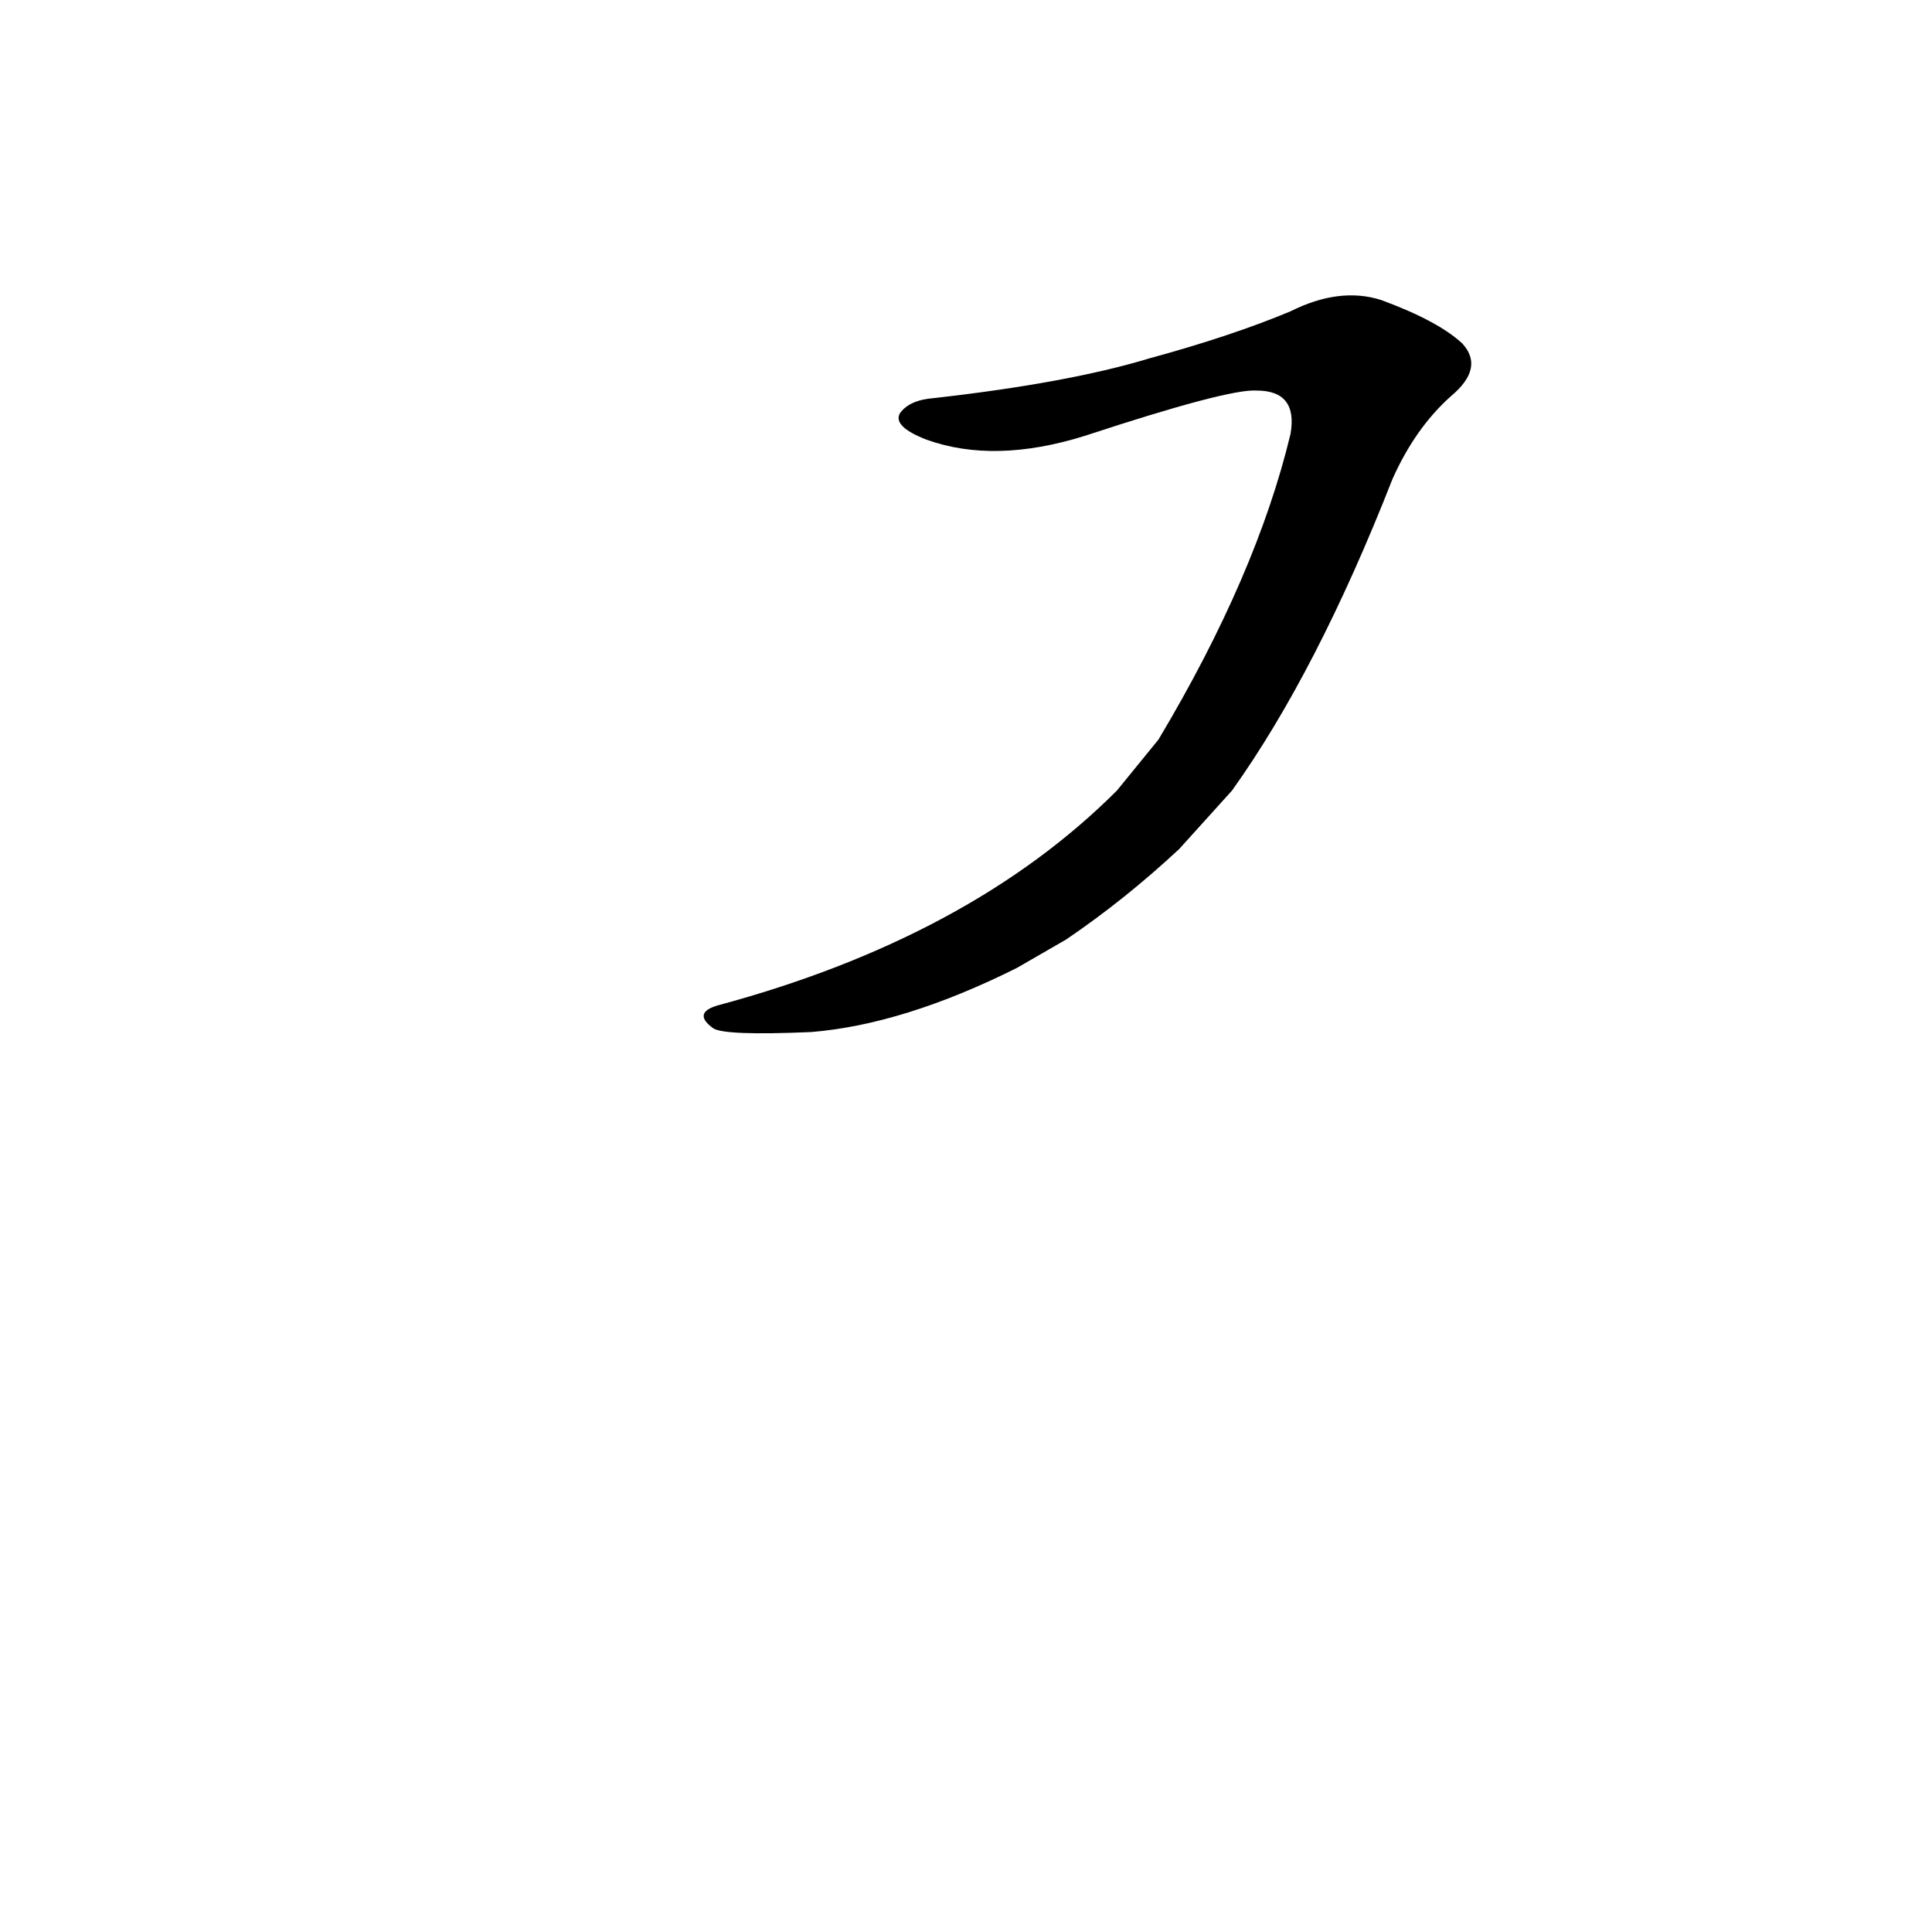 <?xml version='1.0' encoding='utf-8'?>
<svg xmlns="http://www.w3.org/2000/svg" version="1.1" viewBox="0 0 1024 1024"><g transform="scale(1, -1) translate(0, -900)"><path d="M 565 402 Q 596 423 625 450 L 653 481 Q 698 544 738 646 Q 750 673 769 690 Q 787 705 775 718 Q 762 730 732 741 Q 710 748 684 735 Q 653 722 609 710 Q 566 697 495 689 Q 482 688 477 681 Q 473 674 491 667 Q 527 654 575 669 Q 651 694 666 693 Q 688 693 684 670 Q 666 595 614 508 L 592 481 Q 514 403 380 367 Q 367 363 378 355 Q 384 351 430 353 Q 479 357 539 387 L 565 402 Z" fill="black" /></g></svg>